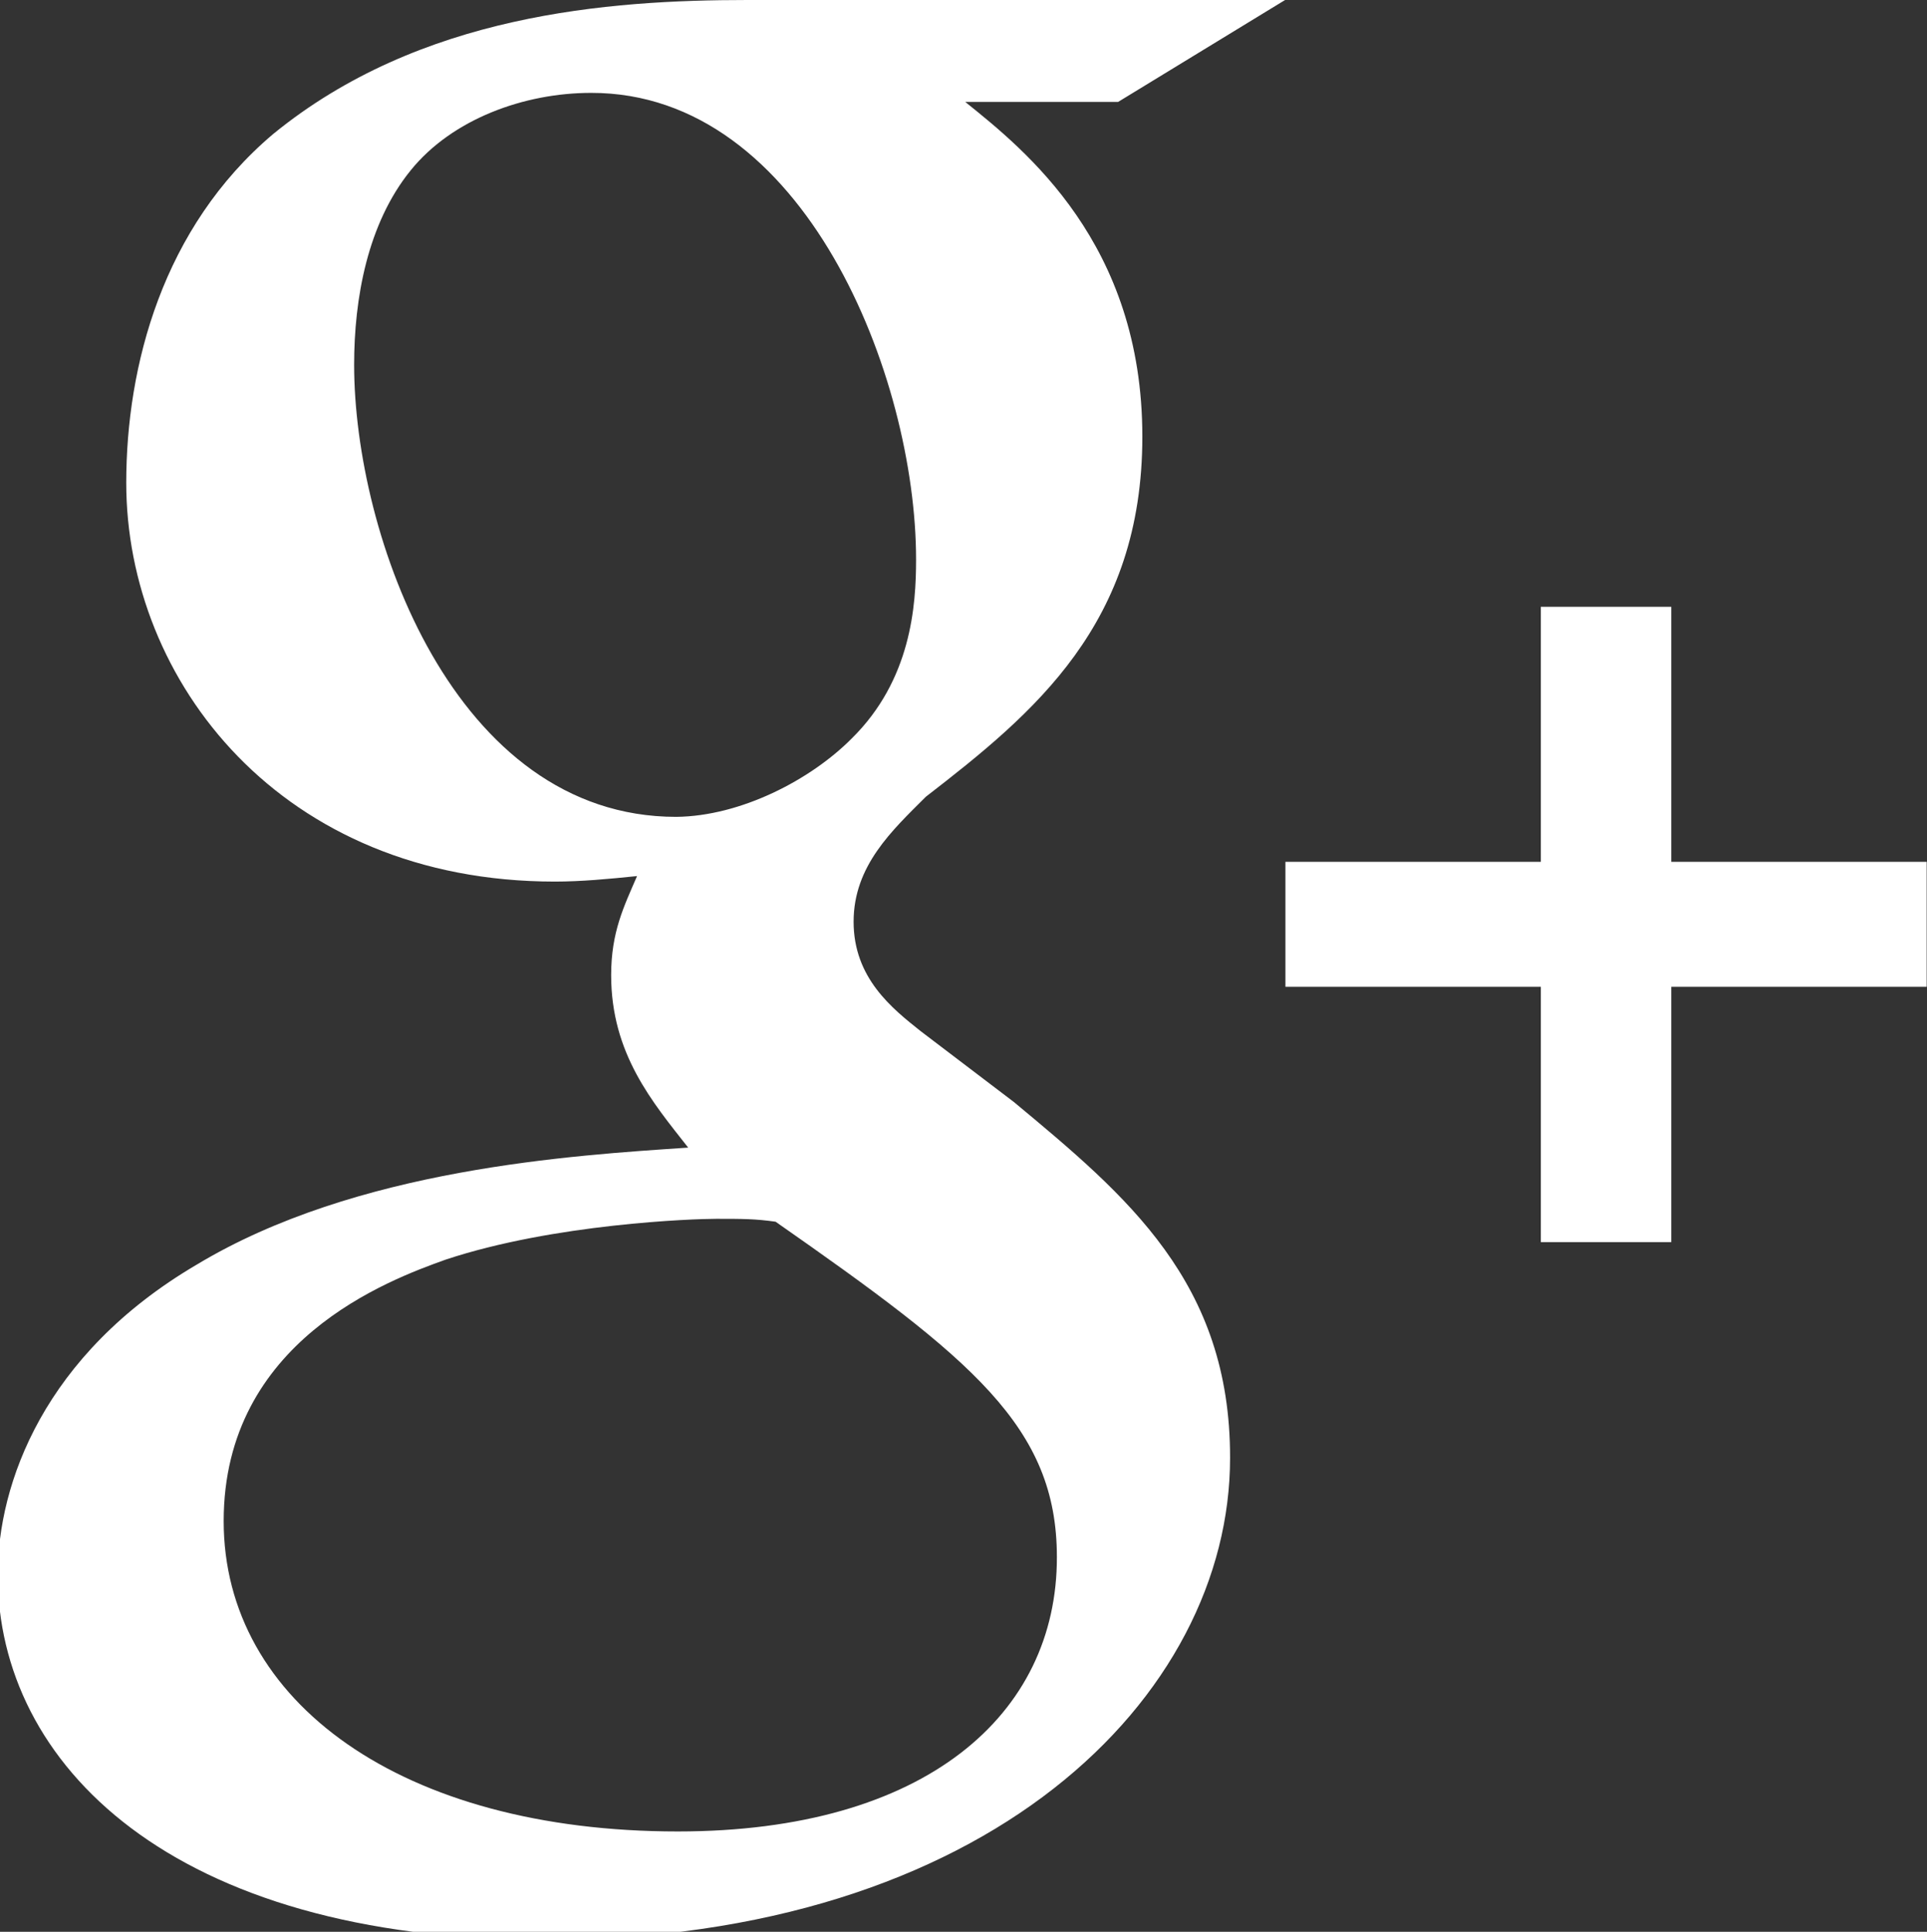<?xml version="1.0" encoding="utf-8"?>
<!-- Generator: Adobe Illustrator 18.1.1, SVG Export Plug-In . SVG Version: 6.00 Build 0)  -->
<svg version="1.1" id="Layer_1" xmlns="http://www.w3.org/2000/svg" xmlns:xlink="http://www.w3.org/1999/xlink" x="0px" y="0px"
	 viewBox="0 245 595.3 596.9" enable-background="new 0 245 595.3 596.9" xml:space="preserve">
<rect x="0" y="245" width="595.3" height="596.9" fill="#333333" stroke="none"/>
<path fill="#FFFFFF" d="M595.2,511.3h-78.9v-78.8H476v78.8h-78.9v38.6H476v78.9h40.3v-78.9h78.9V511.3z M313.2,585.5l-28.8-21.9
	c-8.8-7-20.7-16.4-20.7-33.8c0-17.3,11.9-28.2,22.3-38.6c33.5-25.9,66.9-53.4,66.9-111.3c0-59.7-36.2-88.5-54.7-103.4h47.2L397,245
	H230.9c-43.1,0-101.2,4.4-146.5,41.4C50.2,315.3,39,358.1,39,394.2c0,61.2,47.9,123.2,132.4,123.2c8.1,0,16.6-0.8,25.4-1.7
	c-4,9.3-8,17.2-8,30.6c0,24.3,12.8,39.3,23.8,53.3C177,602,110.1,606,60.7,635.8c-47.1,27.7-61.4,67.6-61.4,95.8
	c0,58.2,53.4,112.8,169,112.8c137,0,211.7-75.1,211.7-148.9C380.1,641.2,348.2,614.6,313.2,585.5L313.2,585.5z M208.9,497.4
	c-68.6,0-99.5-87.1-99.5-139.7c0-20.4,4.1-43.6,17.5-60.1c12.8-15.8,35-23.9,55.7-23.9c66-0.1,100.4,87.8,100.4,144.2
	c0,14.2-1.5,37.2-19.9,55.3C250.4,486,228.8,497.2,208.9,497.4L208.9,497.4z M209.4,810.9c-85.2,0-140.3-40-140.3-95.9
	c0-55.7,51-74.5,68.6-80.8c33.5-11.1,76.5-12.6,83.6-12.6c8,0,12,0,18.3,0.9c60.7,42.4,86.9,63.4,86.9,103.6
	C326.6,774.7,286,810.9,209.4,810.9L209.4,810.9z"/>
</svg>
